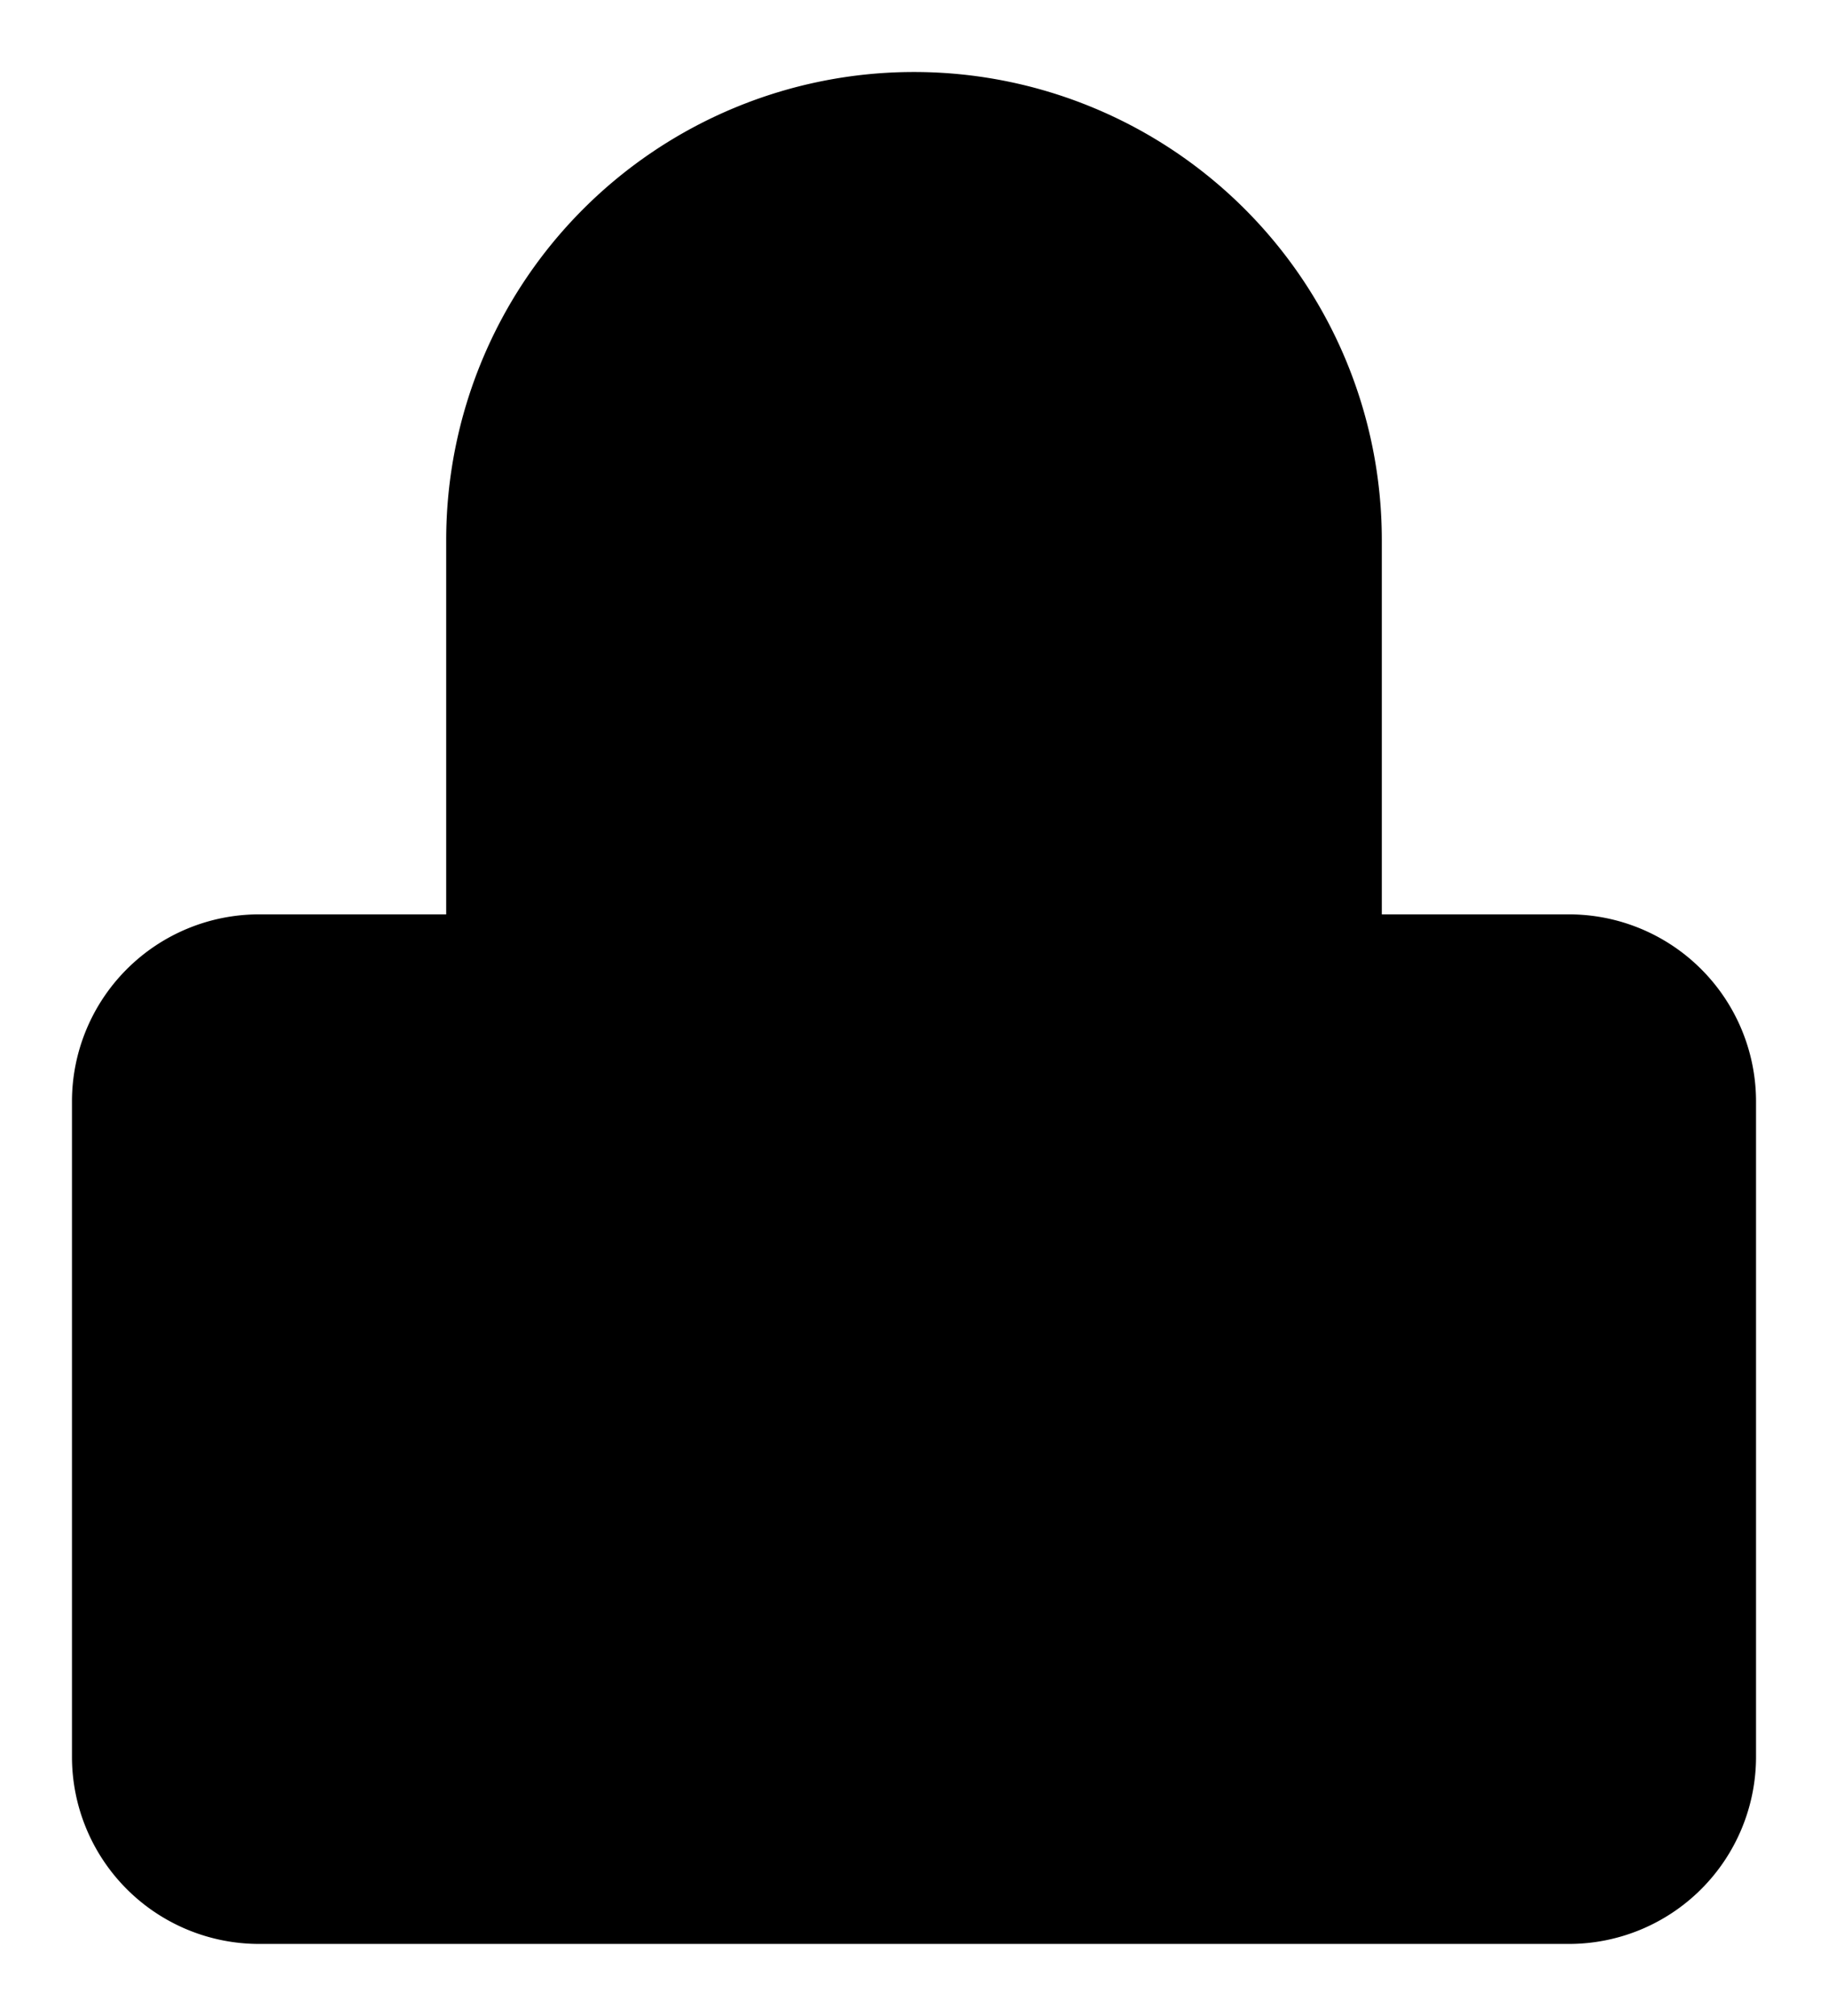 <svg xmlns="http://www.w3.org/2000/svg" width="12.7" height="14" viewBox="0 0 12.7 14">
  <defs>
    
  </defs>
  <g id="Icon_feather-lock" data-name="Icon feather-lock" transform="translate(-4 -2.5)">
    <path id="Path_46" data-name="Path 46" class="cls-1" d="M5.8,16.5h9.1a1.3,1.3,0,0,1,1.3,1.3v4.55a1.3,1.3,0,0,1-1.3,1.3H5.8a1.3,1.3,0,0,1-1.3-1.3V17.8A1.3,1.3,0,0,1,5.8,16.5Z" transform="translate(0 -7.65)"/>
    <path id="Path_47" data-name="Path 47" class="cls-1" d="M10.5,8.85V6.25a3.25,3.25,0,1,1,6.5,0v2.6" transform="translate(-3.4)"/>
  </g>
</svg>

